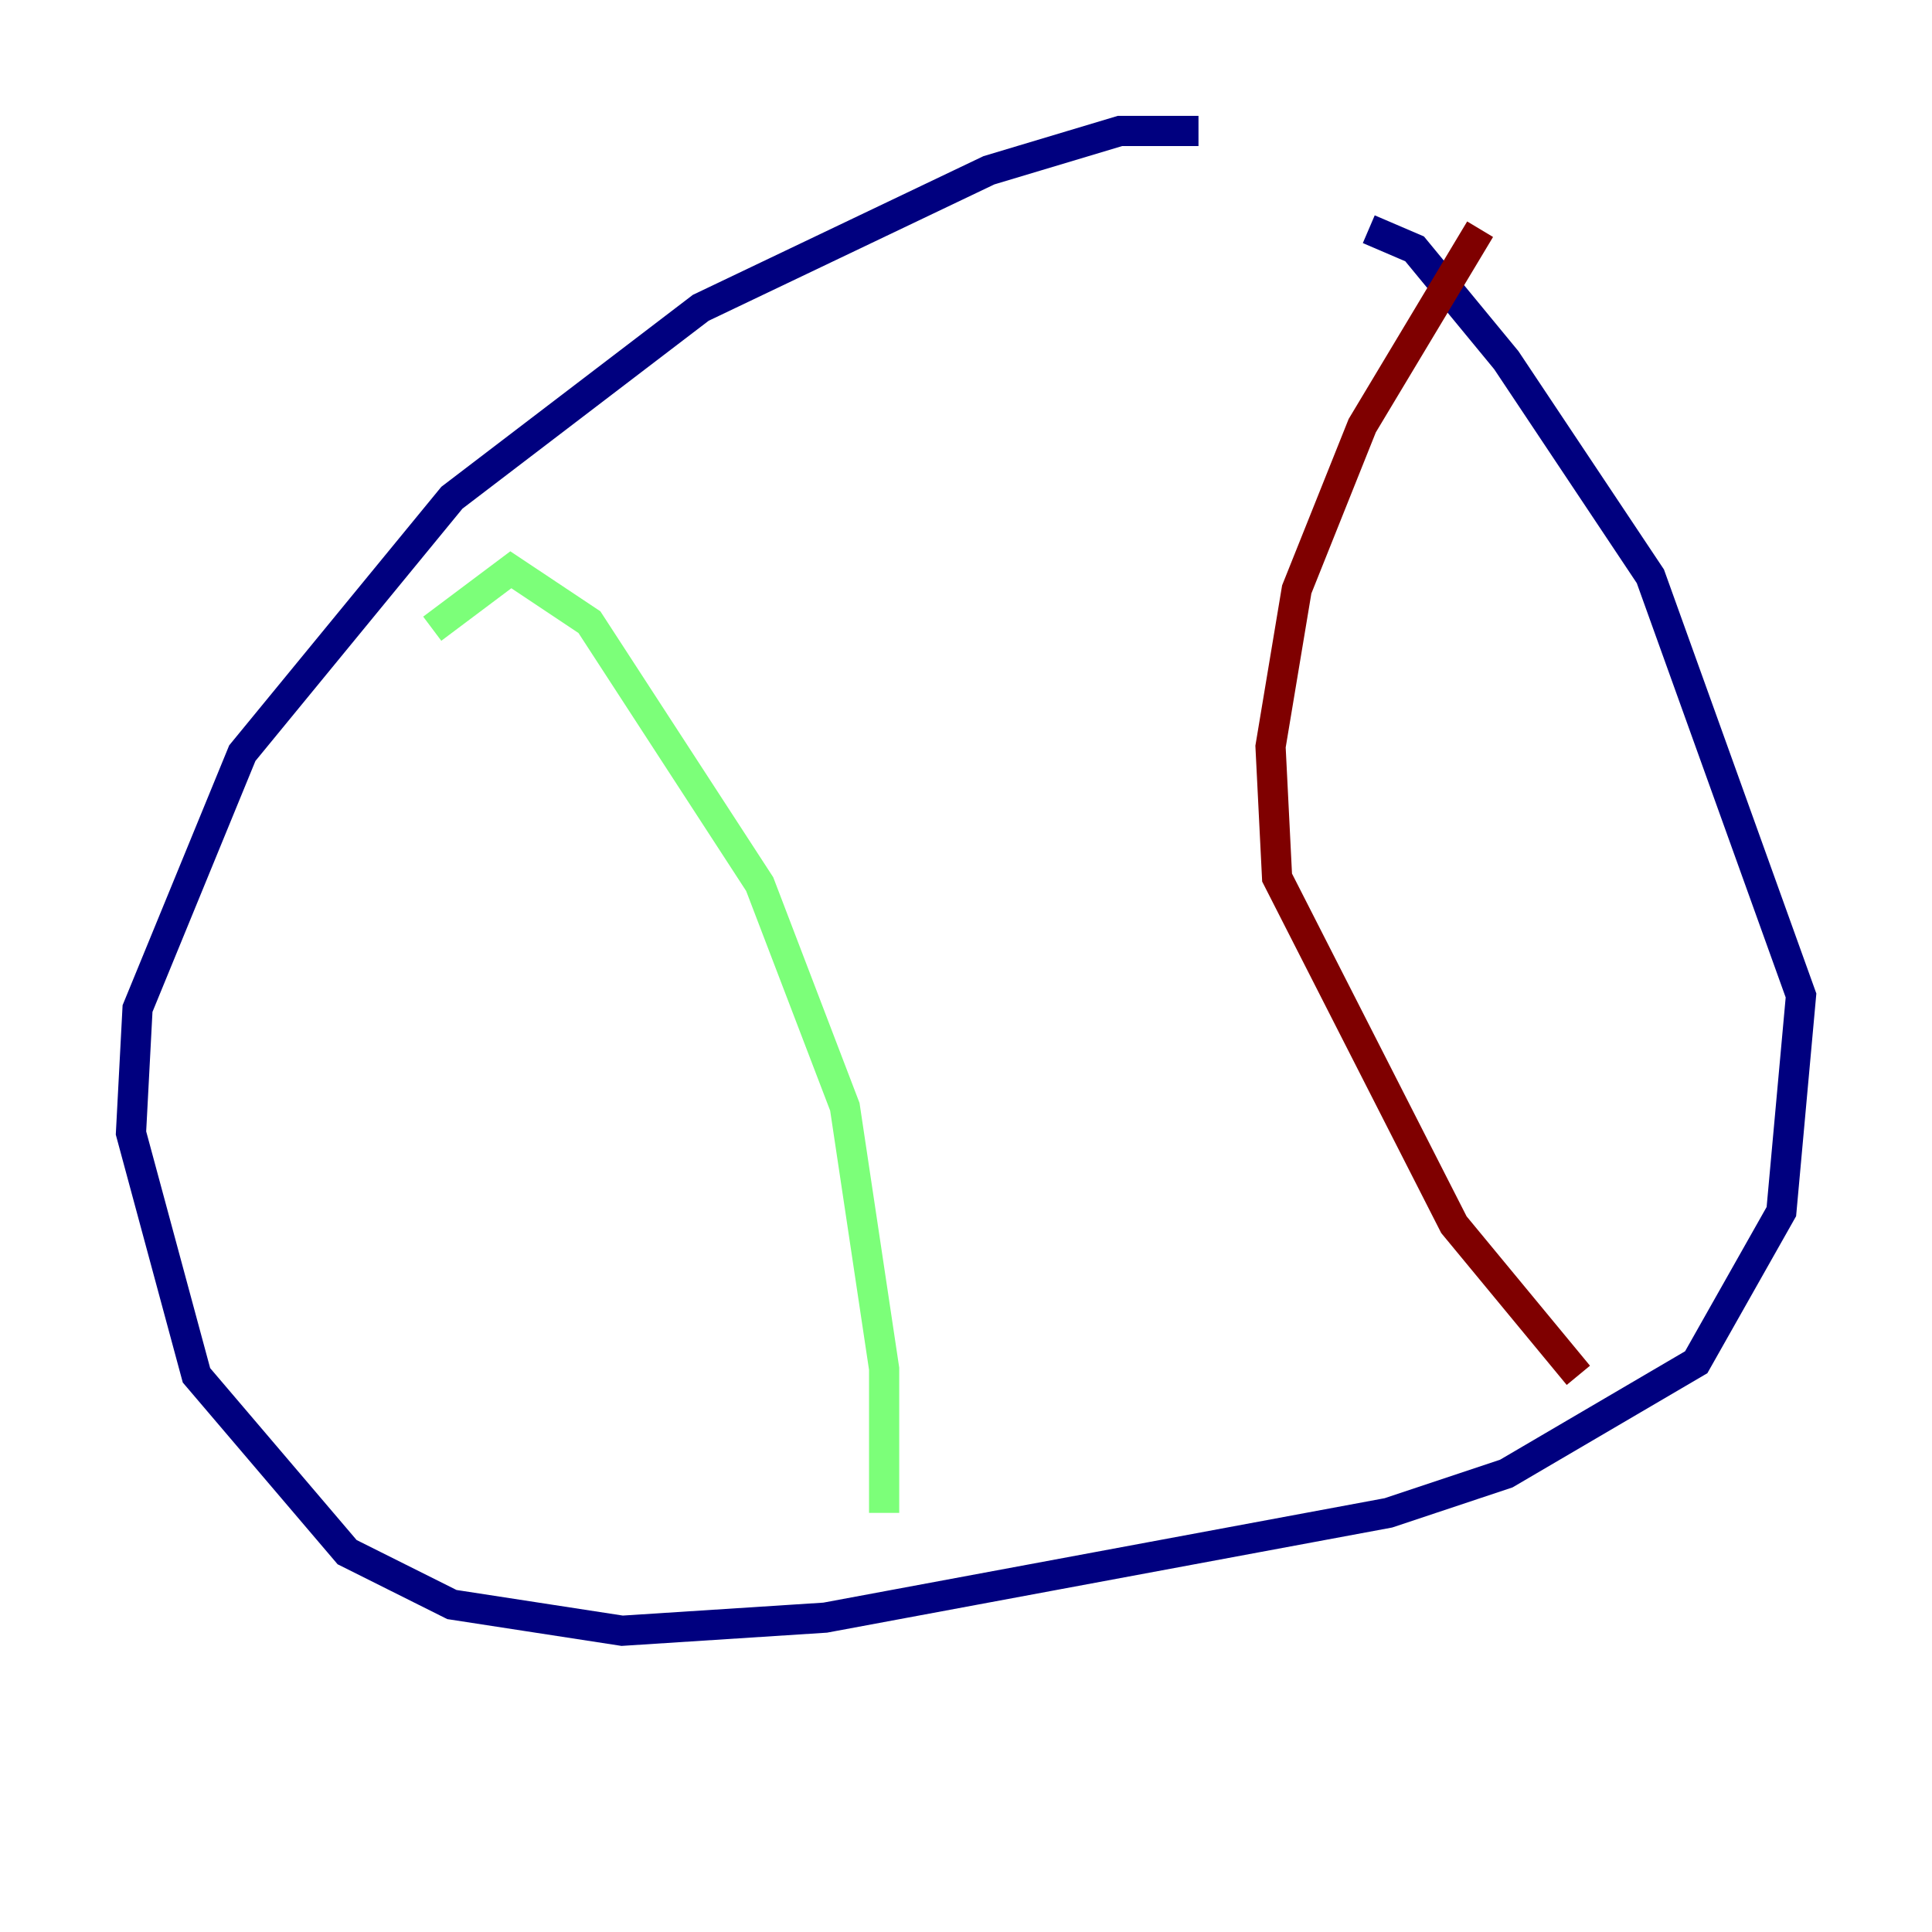 <?xml version="1.0" encoding="utf-8" ?>
<svg baseProfile="tiny" height="128" version="1.2" viewBox="0,0,128,128" width="128" xmlns="http://www.w3.org/2000/svg" xmlns:ev="http://www.w3.org/2001/xml-events" xmlns:xlink="http://www.w3.org/1999/xlink"><defs /><polyline fill="none" points="79.403,8.678 74.197,8.678 65.519,11.281 46.427,20.393 29.939,32.976 16.054,49.898 9.112,66.82 8.678,75.064 13.017,91.119 22.997,102.834 29.939,106.305 41.22,108.041 54.671,107.173 91.986,100.231 99.797,97.627 112.38,90.251 118.02,80.271 119.322,65.953 109.342,38.183 99.797,23.864 93.722,16.488 90.685,15.186" stroke="#00007f" stroke-width="2" /><polyline fill="none" points="28.637,41.654 33.844,37.749 39.051,41.22 50.332,58.576 55.973,73.329 58.576,90.685 58.576,100.231" stroke="#7cff79" stroke-width="2" /><polyline fill="none" points="98.061,15.186 90.251,28.203 85.912,39.051 84.176,49.464 84.61,58.142 96.325,81.139 104.57,91.119" stroke="#7f0000" stroke-width="2" /></svg>
